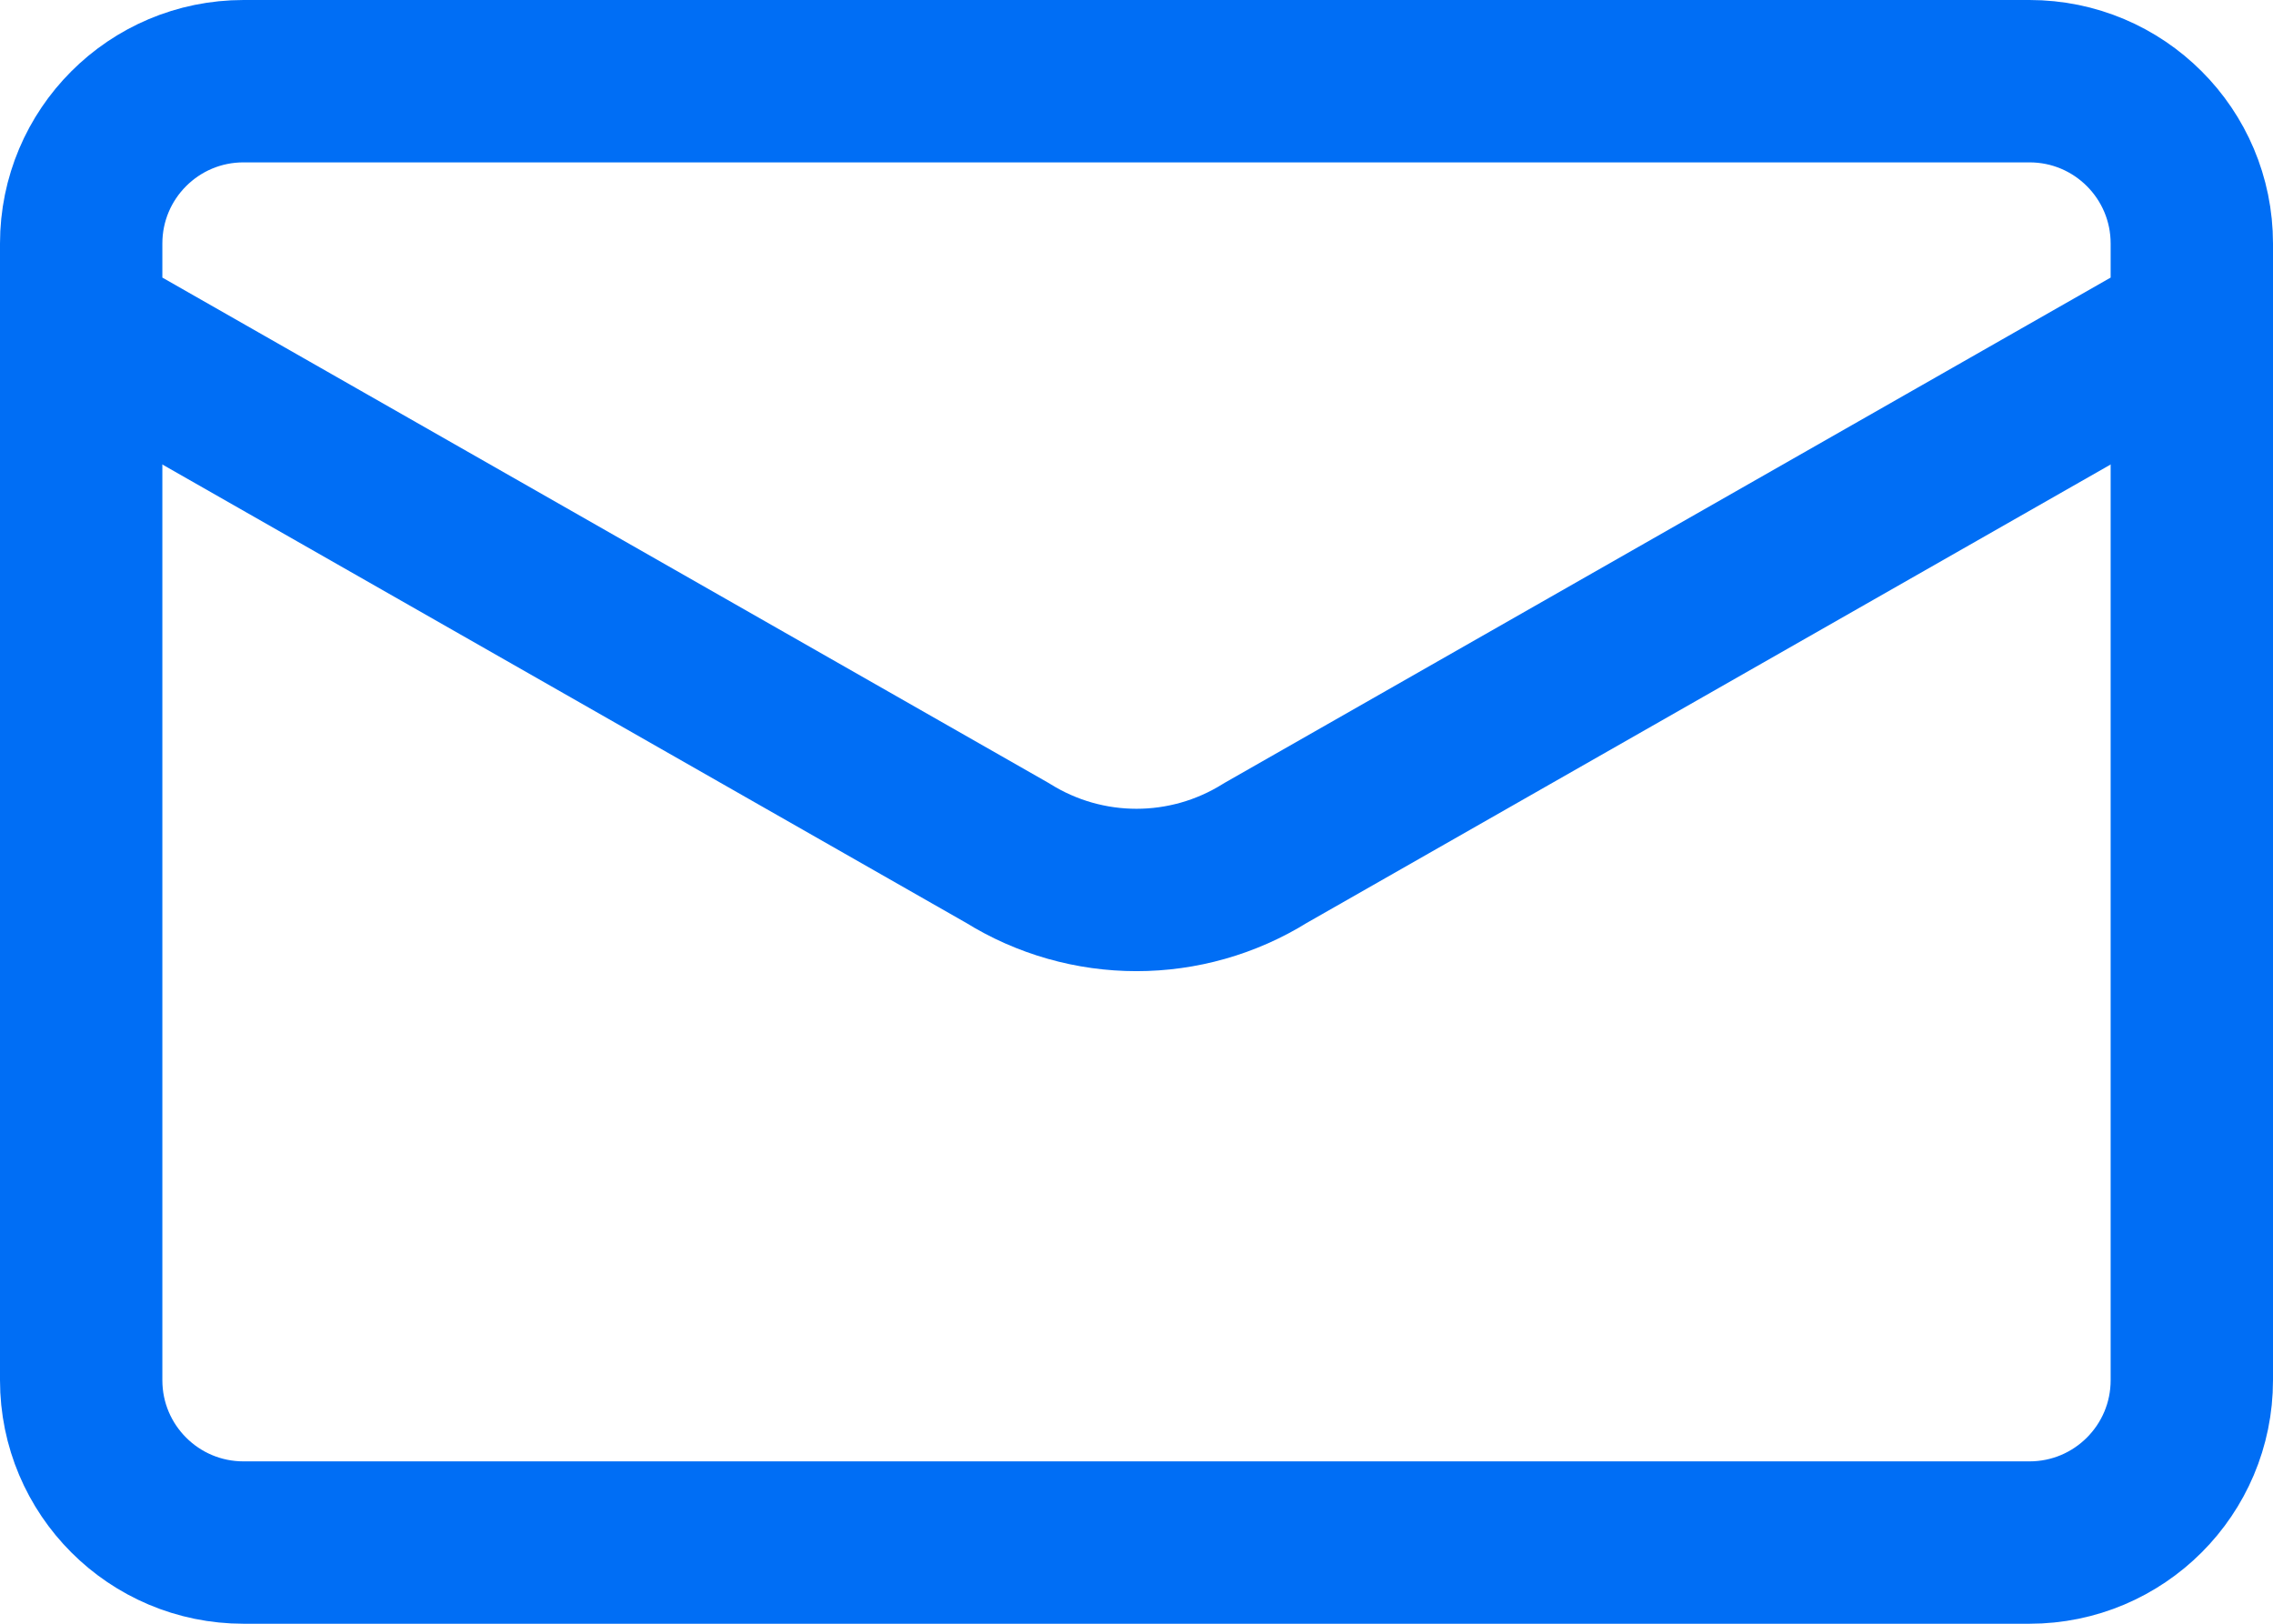 <?xml version="1.0" encoding="UTF-8"?>
<svg width="28px" height="20px" viewBox="0 0 28 20" version="1.1" xmlns="http://www.w3.org/2000/svg" xmlns:xlink="http://www.w3.org/1999/xlink">
    <title>Group 35</title>
    <g id="Page-1" stroke="none" stroke-width="1" fill="none" fill-rule="evenodd" stroke-linecap="round" stroke-linejoin="round">
        <g id="Program-Dashboard---left-navigation" transform="translate(-1248, -51)" stroke="#006EF5" stroke-width="2">
            <g id="read-email-circle" transform="translate(1248, 51)">
                <path d="M27,4 L27,17 C27,18.105 26.105,19 25,19 L3,19 C1.895,19 1,18.105 1,17 L1,4" id="Shape"></path>
                <path d="M27,4 L27,3 C27,1.895 26.105,1 25,1 L3,1 C1.895,1 1,1.895 1,3 L1,4 L12.41,10.506 C13.383,11.114 14.617,11.114 15.59,10.506 L27,4 Z" id="Shape"></path>
            </g>
        </g>
    </g>
</svg>